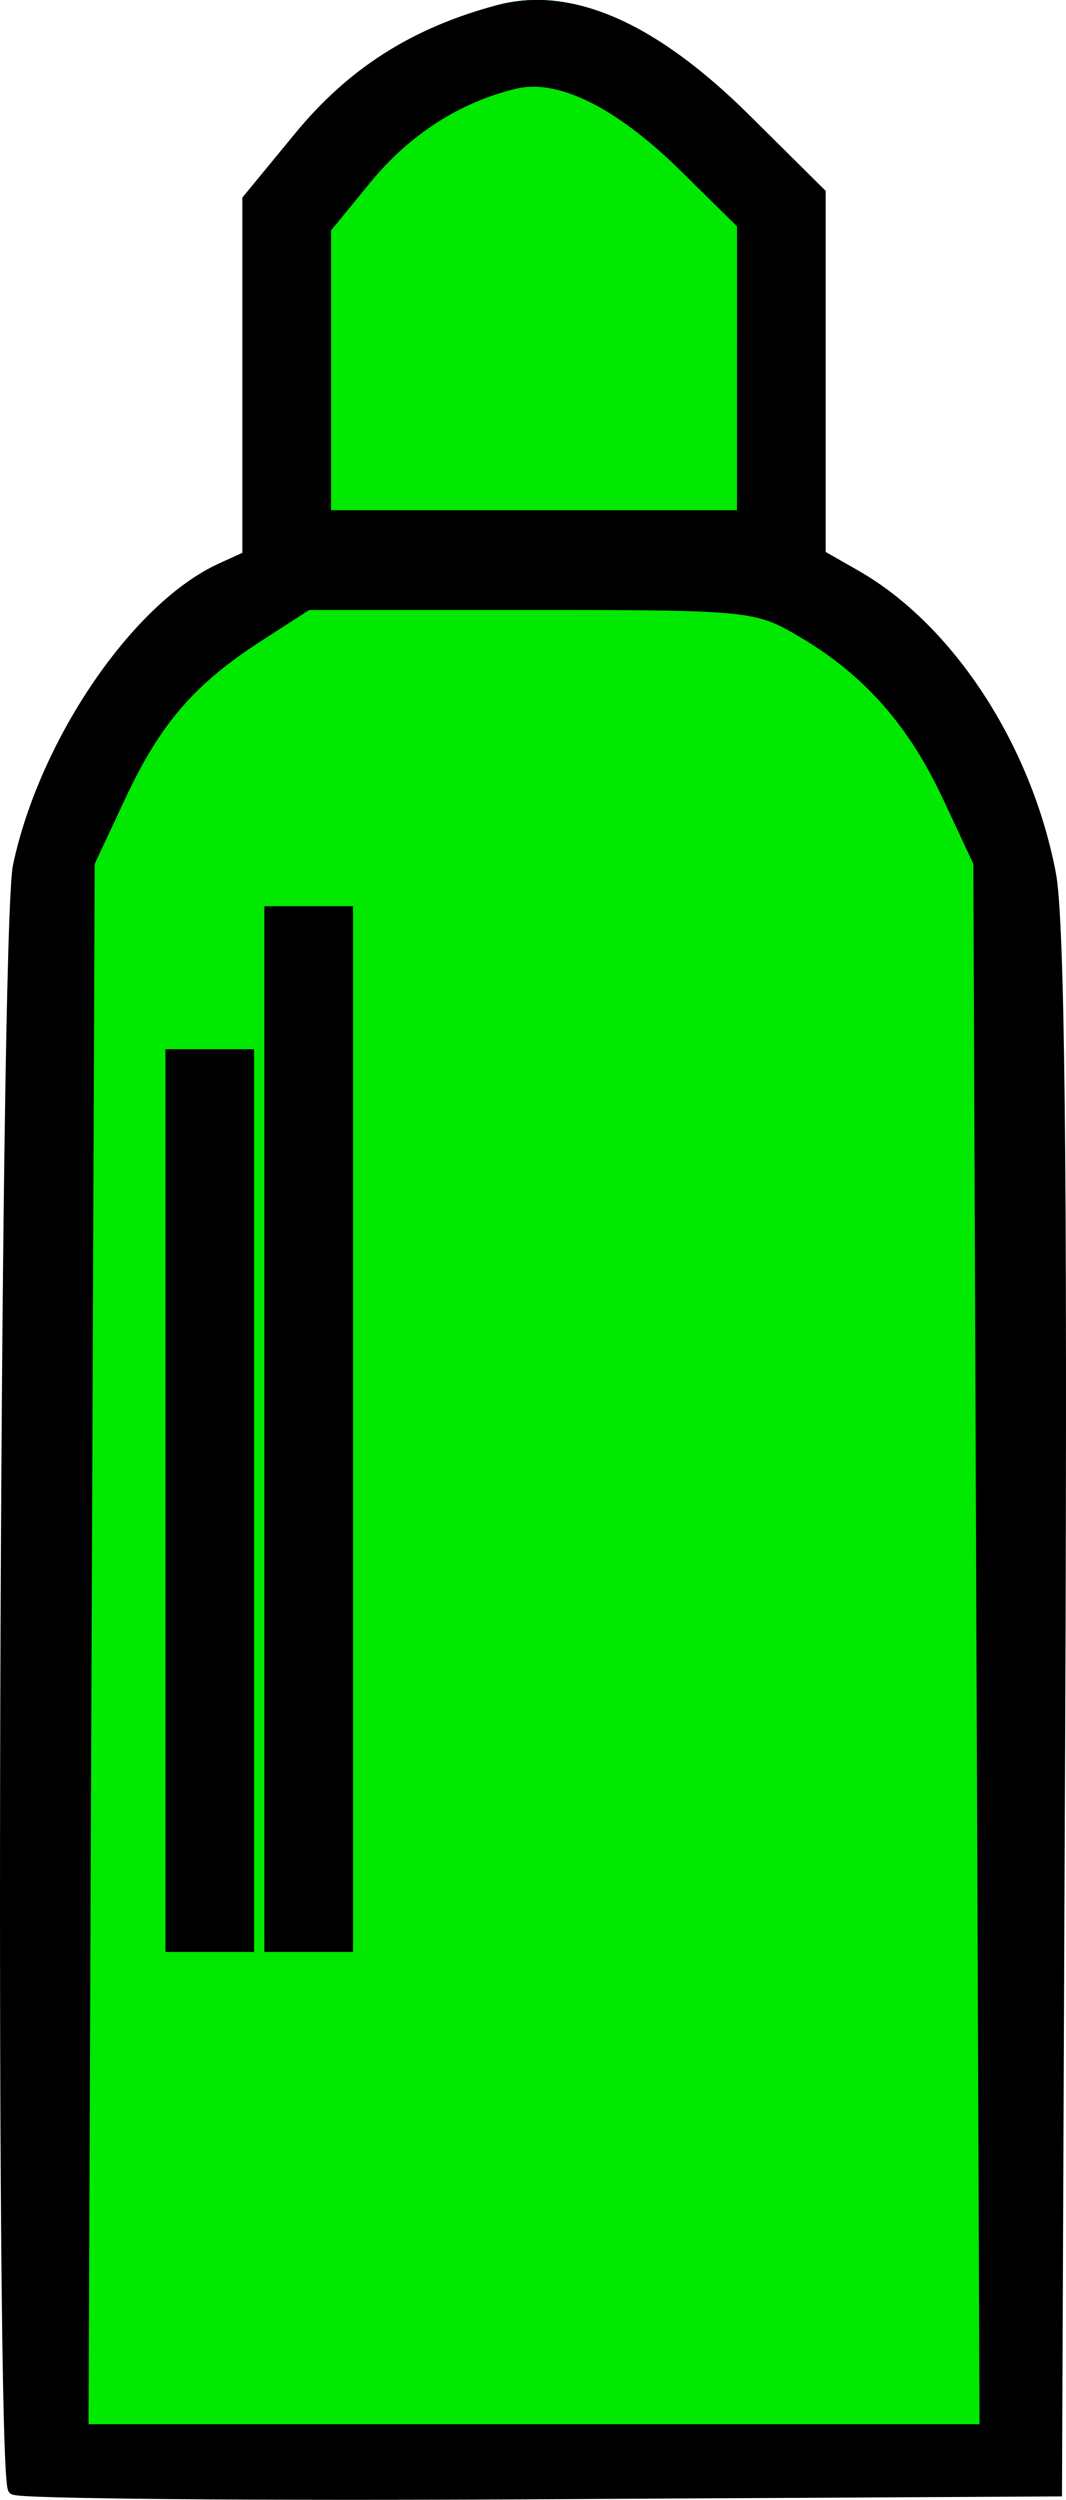 <?xml version="1.0" encoding="UTF-8" standalone="no"?>
<!-- Created with Inkscape (http://www.inkscape.org/) -->

<svg
   xmlns:dc="http://purl.org/dc/elements/1.1/"
   xmlns:cc="http://creativecommons.org/ns#"
   xmlns:rdf="http://www.w3.org/1999/02/22-rdf-syntax-ns#"
   xmlns:svg="http://www.w3.org/2000/svg"
   xmlns="http://www.w3.org/2000/svg"
   xmlns:sodipodi="http://sodipodi.sourceforge.net/DTD/sodipodi-0.dtd"
   xmlns:inkscape="http://www.inkscape.org/namespaces/inkscape"
   width="25.659mm"
   height="60.13mm"
   viewBox="0 0 90.916 213.058"
   id="svg2"
   version="1.1"
   inkscape:version="0.91 r13725"
   sodipodi:docname="TMP_green.svg">
  <defs
     id="defs4" />
  <sodipodi:namedview
     id="base"
     pagecolor="#ffffff"
     bordercolor="#666666"
     borderopacity="0"
     inkscape:pageopacity="0.0"
     inkscape:pageshadow="2"
     inkscape:zoom="1.979899"
     inkscape:cx="70.945171"
     inkscape:cy="137.53436"
     inkscape:document-units="px"
     inkscape:current-layer="layer1"
     showgrid="false"
     fit-margin-top="0"
     fit-margin-left="0"
     fit-margin-right="0"
     fit-margin-bottom="0"
     inkscape:window-width="1680"
     inkscape:window-height="975"
     inkscape:window-x="-9"
     inkscape:window-y="-9"
     inkscape:window-maximized="1" />
  <g
     inkscape:label="Ebene 1"
     inkscape:groupmode="layer"
     id="layer1"
     transform="translate(-576.372,-758.072)">
    <g
       id="g4187"
       transform="translate(-96.227,-31.315)"
       style="fill:#00e800;fill-opacity:0.697;stroke:none;stroke-opacity:1">
      <path
         style="fill:#00e800;fill-opacity:0.697;stroke:none;stroke-opacity:1"
         d="m 673.779,1001.01 c -1.141,-1.141 -0.74,-132.856 0.421,-138.322 2.238,-10.531 10.095,-22.046 17.276,-25.318 l 2.293,-1.045 0,-15.211 0,-15.211 4.393,-5.337 c 4.499,-5.465 9.784,-8.828 16.874,-10.737 6.219,-1.675 13.219,1.389 21.155,9.259 l 6.328,6.276 0,15.428 0,15.428 3.047,1.739 c 7.942,4.533 14.544,14.648 16.596,25.426 0.747,3.922 0.981,25.249 0.788,71.677 l -0.275,66.094 -44.132,0.243 c -24.272,0.134 -44.417,-0.042 -44.766,-0.391 z"
         id="path4203"
         inkscape:connector-curvature="0" />
      <path
         style="fill:#00e800;fill-opacity:0.697;stroke:none;stroke-opacity:1"
         d="m 673.779,1001.01 c -1.141,-1.141 -0.74,-132.856 0.421,-138.322 2.238,-10.531 10.095,-22.046 17.276,-25.318 l 2.293,-1.045 0,-15.211 0,-15.211 4.393,-5.337 c 4.499,-5.465 9.784,-8.828 16.874,-10.737 6.219,-1.675 13.219,1.389 21.155,9.259 l 6.328,6.276 0,15.428 0,15.428 3.047,1.739 c 7.942,4.533 14.544,14.648 16.596,25.426 0.747,3.922 0.981,25.249 0.788,71.677 l -0.275,66.094 -44.132,0.243 c -24.272,0.134 -44.417,-0.042 -44.766,-0.391 z"
         id="path4201"
         inkscape:connector-curvature="0" />
      <path
         style="fill:#00e800;fill-opacity:0.697;stroke:none;stroke-opacity:1"
         d="m 673.779,1001.01 c -1.141,-1.141 -0.74,-132.856 0.421,-138.322 2.238,-10.531 10.095,-22.046 17.276,-25.318 l 2.293,-1.045 0,-15.211 0,-15.211 4.393,-5.337 c 4.499,-5.465 9.784,-8.828 16.874,-10.737 6.219,-1.675 13.219,1.389 21.155,9.259 l 6.328,6.276 0,15.428 0,15.428 3.047,1.739 c 7.942,4.533 14.544,14.648 16.596,25.426 0.747,3.922 0.981,25.249 0.788,71.677 l -0.275,66.094 -44.132,0.243 c -24.272,0.134 -44.417,-0.042 -44.766,-0.391 z"
         id="path4199"
         inkscape:connector-curvature="0" />
      <path
         style="fill:#00e800;fill-opacity:0.697;stroke:none;stroke-opacity:1"
         d="m 673.779,1001.01 c -1.141,-1.141 -0.74,-132.856 0.421,-138.322 2.238,-10.531 10.095,-22.046 17.276,-25.318 l 2.293,-1.045 0,-15.211 0,-15.211 4.393,-5.337 c 4.499,-5.465 9.784,-8.828 16.874,-10.737 6.219,-1.675 13.219,1.389 21.155,9.259 l 6.328,6.276 0,15.428 0,15.428 3.047,1.739 c 7.942,4.533 14.544,14.648 16.596,25.426 0.747,3.922 0.981,25.249 0.788,71.677 l -0.275,66.094 -44.132,0.243 c -24.272,0.134 -44.417,-0.042 -44.766,-0.391 z"
         id="path4197"
         inkscape:connector-curvature="0" />
      <path
         style="fill:#00e800;fill-opacity:0.697;stroke:none;stroke-opacity:1"
         d="m 673.779,1001.01 c -1.141,-1.141 -0.74,-132.856 0.421,-138.322 2.238,-10.531 10.095,-22.046 17.276,-25.318 l 2.293,-1.045 0,-15.211 0,-15.211 4.393,-5.337 c 4.499,-5.465 9.784,-8.828 16.874,-10.737 6.219,-1.675 13.219,1.389 21.155,9.259 l 6.328,6.276 0,15.428 0,15.428 3.047,1.739 c 7.942,4.533 14.544,14.648 16.596,25.426 0.747,3.922 0.981,25.249 0.788,71.677 l -0.275,66.094 -44.132,0.243 c -24.272,0.134 -44.417,-0.042 -44.766,-0.391 z"
         id="path4195"
         inkscape:connector-curvature="0" />
      <path
         style="fill:#00e800;fill-opacity:0.697;stroke:none;stroke-opacity:1"
         d="m 673.779,1001.01 c -1.141,-1.141 -0.74,-132.856 0.421,-138.322 2.238,-10.531 10.095,-22.046 17.276,-25.318 l 2.293,-1.045 0,-15.211 0,-15.211 4.393,-5.337 c 4.499,-5.465 9.784,-8.828 16.874,-10.737 6.219,-1.675 13.219,1.389 21.155,9.259 l 6.328,6.276 0,15.428 0,15.428 3.047,1.739 c 7.942,4.533 14.544,14.648 16.596,25.426 0.747,3.922 0.981,25.249 0.788,71.677 l -0.275,66.094 -44.132,0.243 c -24.272,0.134 -44.417,-0.042 -44.766,-0.391 z m 82.599,-71.806 -0.264,-66.797 -2.629,-5.625 c -3.005,-6.431 -6.884,-10.797 -12.53,-14.106 -3.82,-2.239 -4.439,-2.3 -23.028,-2.3 l -19.103,0 -4.168,2.686 c -5.822,3.753 -8.8,7.2 -11.849,13.72 l -2.631,5.625 -0.264,66.797 -0.264,66.797 38.497,0 38.497,0 -0.264,-66.797 z m -69.17,-12.422 0,-37.969 3.281,0 3.281,0 0,37.969 0,37.969 -3.281,0 -3.281,0 0,-37.969 z m 8.438,-6.094 0,-44.062 3.281,0 3.281,0 0,44.062 0,44.062 -3.281,0 -3.281,0 0,-44.062 z m 40.312,-90.266 0,-12.454 -4.922,-4.848 c -5.636,-5.551 -10.75,-8.069 -14.539,-7.159 -4.913,1.181 -9.287,3.994 -12.716,8.177 l -3.448,4.208 0,12.264 0,12.264 17.812,0 17.812,0 0,-12.454 z"
         id="path4193"
         inkscape:connector-curvature="0" />
      <path
         style="fill:#00e800;fill-opacity:0.697;stroke:none;stroke-opacity:1"
         d="m 673.779,1001.01 c -1.141,-1.141 -0.74,-132.856 0.421,-138.322 2.238,-10.531 10.095,-22.046 17.276,-25.318 l 2.293,-1.045 0,-15.211 0,-15.211 4.393,-5.337 c 4.499,-5.465 9.784,-8.828 16.874,-10.737 6.219,-1.675 13.219,1.389 21.155,9.259 l 6.328,6.276 0,15.428 0,15.428 3.047,1.739 c 7.942,4.533 14.544,14.648 16.596,25.426 0.747,3.922 0.981,25.249 0.788,71.677 l -0.275,66.094 -44.132,0.243 c -24.272,0.134 -44.417,-0.042 -44.766,-0.391 z m 82.599,-71.806 -0.264,-66.797 -2.629,-5.625 c -3.005,-6.431 -6.884,-10.797 -12.53,-14.106 -3.82,-2.239 -4.439,-2.3 -23.028,-2.3 l -19.103,0 -4.168,2.686 c -5.822,3.753 -8.8,7.2 -11.849,13.72 l -2.631,5.625 -0.264,66.797 -0.264,66.797 38.497,0 38.497,0 -0.264,-66.797 z m -69.17,-12.422 0,-37.969 3.281,0 3.281,0 0,37.969 0,37.969 -3.281,0 -3.281,0 0,-37.969 z m 8.438,-6.094 0,-44.062 3.281,0 3.281,0 0,44.062 0,44.062 -3.281,0 -3.281,0 0,-44.062 z m 40.312,-90.266 0,-12.454 -4.922,-4.848 c -5.636,-5.551 -10.75,-8.069 -14.539,-7.159 -4.913,1.181 -9.287,3.994 -12.716,8.177 l -3.448,4.208 0,12.264 0,12.264 17.812,0 17.812,0 0,-12.454 z"
         id="path4191"
         inkscape:connector-curvature="0" />
      <path
         style="fill:#00e800;fill-opacity:0.697;stroke:none;stroke-opacity:1"
         d="m 673.779,1001.01 c -1.141,-1.141 -0.74,-132.856 0.421,-138.322 2.238,-10.531 10.095,-22.046 17.276,-25.318 l 2.293,-1.045 0,-15.211 0,-15.211 4.393,-5.337 c 4.499,-5.465 9.784,-8.828 16.874,-10.737 6.219,-1.675 13.219,1.389 21.155,9.259 l 6.328,6.276 0,15.428 0,15.428 3.047,1.739 c 7.942,4.533 14.544,14.648 16.596,25.426 0.747,3.922 0.981,25.249 0.788,71.677 l -0.275,66.094 -44.132,0.243 c -24.272,0.134 -44.417,-0.042 -44.766,-0.391 z m 82.599,-71.806 -0.264,-66.797 -2.629,-5.625 c -3.005,-6.431 -6.884,-10.797 -12.53,-14.106 -3.82,-2.239 -4.439,-2.3 -23.028,-2.3 l -19.103,0 -4.168,2.686 c -5.822,3.753 -8.8,7.2 -11.849,13.72 l -2.631,5.625 -0.264,66.797 -0.264,66.797 38.497,0 38.497,0 -0.264,-66.797 z m -69.17,-12.422 0,-37.969 3.281,0 3.281,0 0,37.969 0,37.969 -3.281,0 -3.281,0 0,-37.969 z m 8.438,-6.094 0,-44.062 3.281,0 3.281,0 0,44.062 0,44.062 -3.281,0 -3.281,0 0,-44.062 z m 40.312,-90.266 0,-12.454 -4.922,-4.848 c -5.636,-5.551 -10.75,-8.069 -14.539,-7.159 -4.913,1.181 -9.287,3.994 -12.716,8.177 l -3.448,4.208 0,12.264 0,12.264 17.812,0 17.812,0 0,-12.454 z"
         id="path4189"
         inkscape:connector-curvature="0" />
    </g>
    <path
       style="fill:#000000;fill-opacity:1;stroke:#000000;stroke-opacity:1"
       d="m 577.552,970.195 c -1.141,-1.141 -0.74,-132.856 0.421,-138.322 2.238,-10.531 10.095,-22.046 17.276,-25.318 l 2.293,-1.045 0,-15.211 0,-15.211 4.393,-5.337 c 4.499,-5.465 9.784,-8.828 16.874,-10.737 6.219,-1.675 13.219,1.389 21.155,9.259 l 6.328,6.276 0,15.428 0,15.428 3.047,1.739 c 7.942,4.533 14.544,14.648 16.596,25.426 0.747,3.922 0.981,25.249 0.788,71.677 l -0.275,66.094 -44.132,0.243 c -24.272,0.134 -44.417,-0.042 -44.766,-0.391 z m 82.599,-71.806 -0.264,-66.797 -2.629,-5.625 c -3.005,-6.431 -6.884,-10.797 -12.53,-14.106 -3.82,-2.239 -4.439,-2.3 -23.028,-2.3 l -19.103,0 -4.168,2.686 c -5.822,3.753 -8.8,7.2 -11.849,13.72 l -2.631,5.625 -0.264,66.797 -0.264,66.797 38.497,0 38.497,0 -0.264,-66.797 z m -69.17,-12.422 0,-37.969 3.281,0 3.281,0 0,37.969 0,37.969 -3.281,0 -3.281,0 0,-37.969 z m 8.438,-6.094 0,-44.062 3.281,0 3.281,0 0,44.062 0,44.062 -3.281,0 -3.281,0 0,-44.062 z m 40.312,-90.266 0,-12.454 -4.922,-4.848 c -5.636,-5.551 -10.75,-8.069 -14.539,-7.159 -4.913,1.181 -9.287,3.994 -12.716,8.177 l -3.448,4.208 0,12.264 0,12.264 17.812,0 17.812,0 0,-12.454 z"
       id="path4185"
       inkscape:connector-curvature="0" />
  </g>
</svg>
